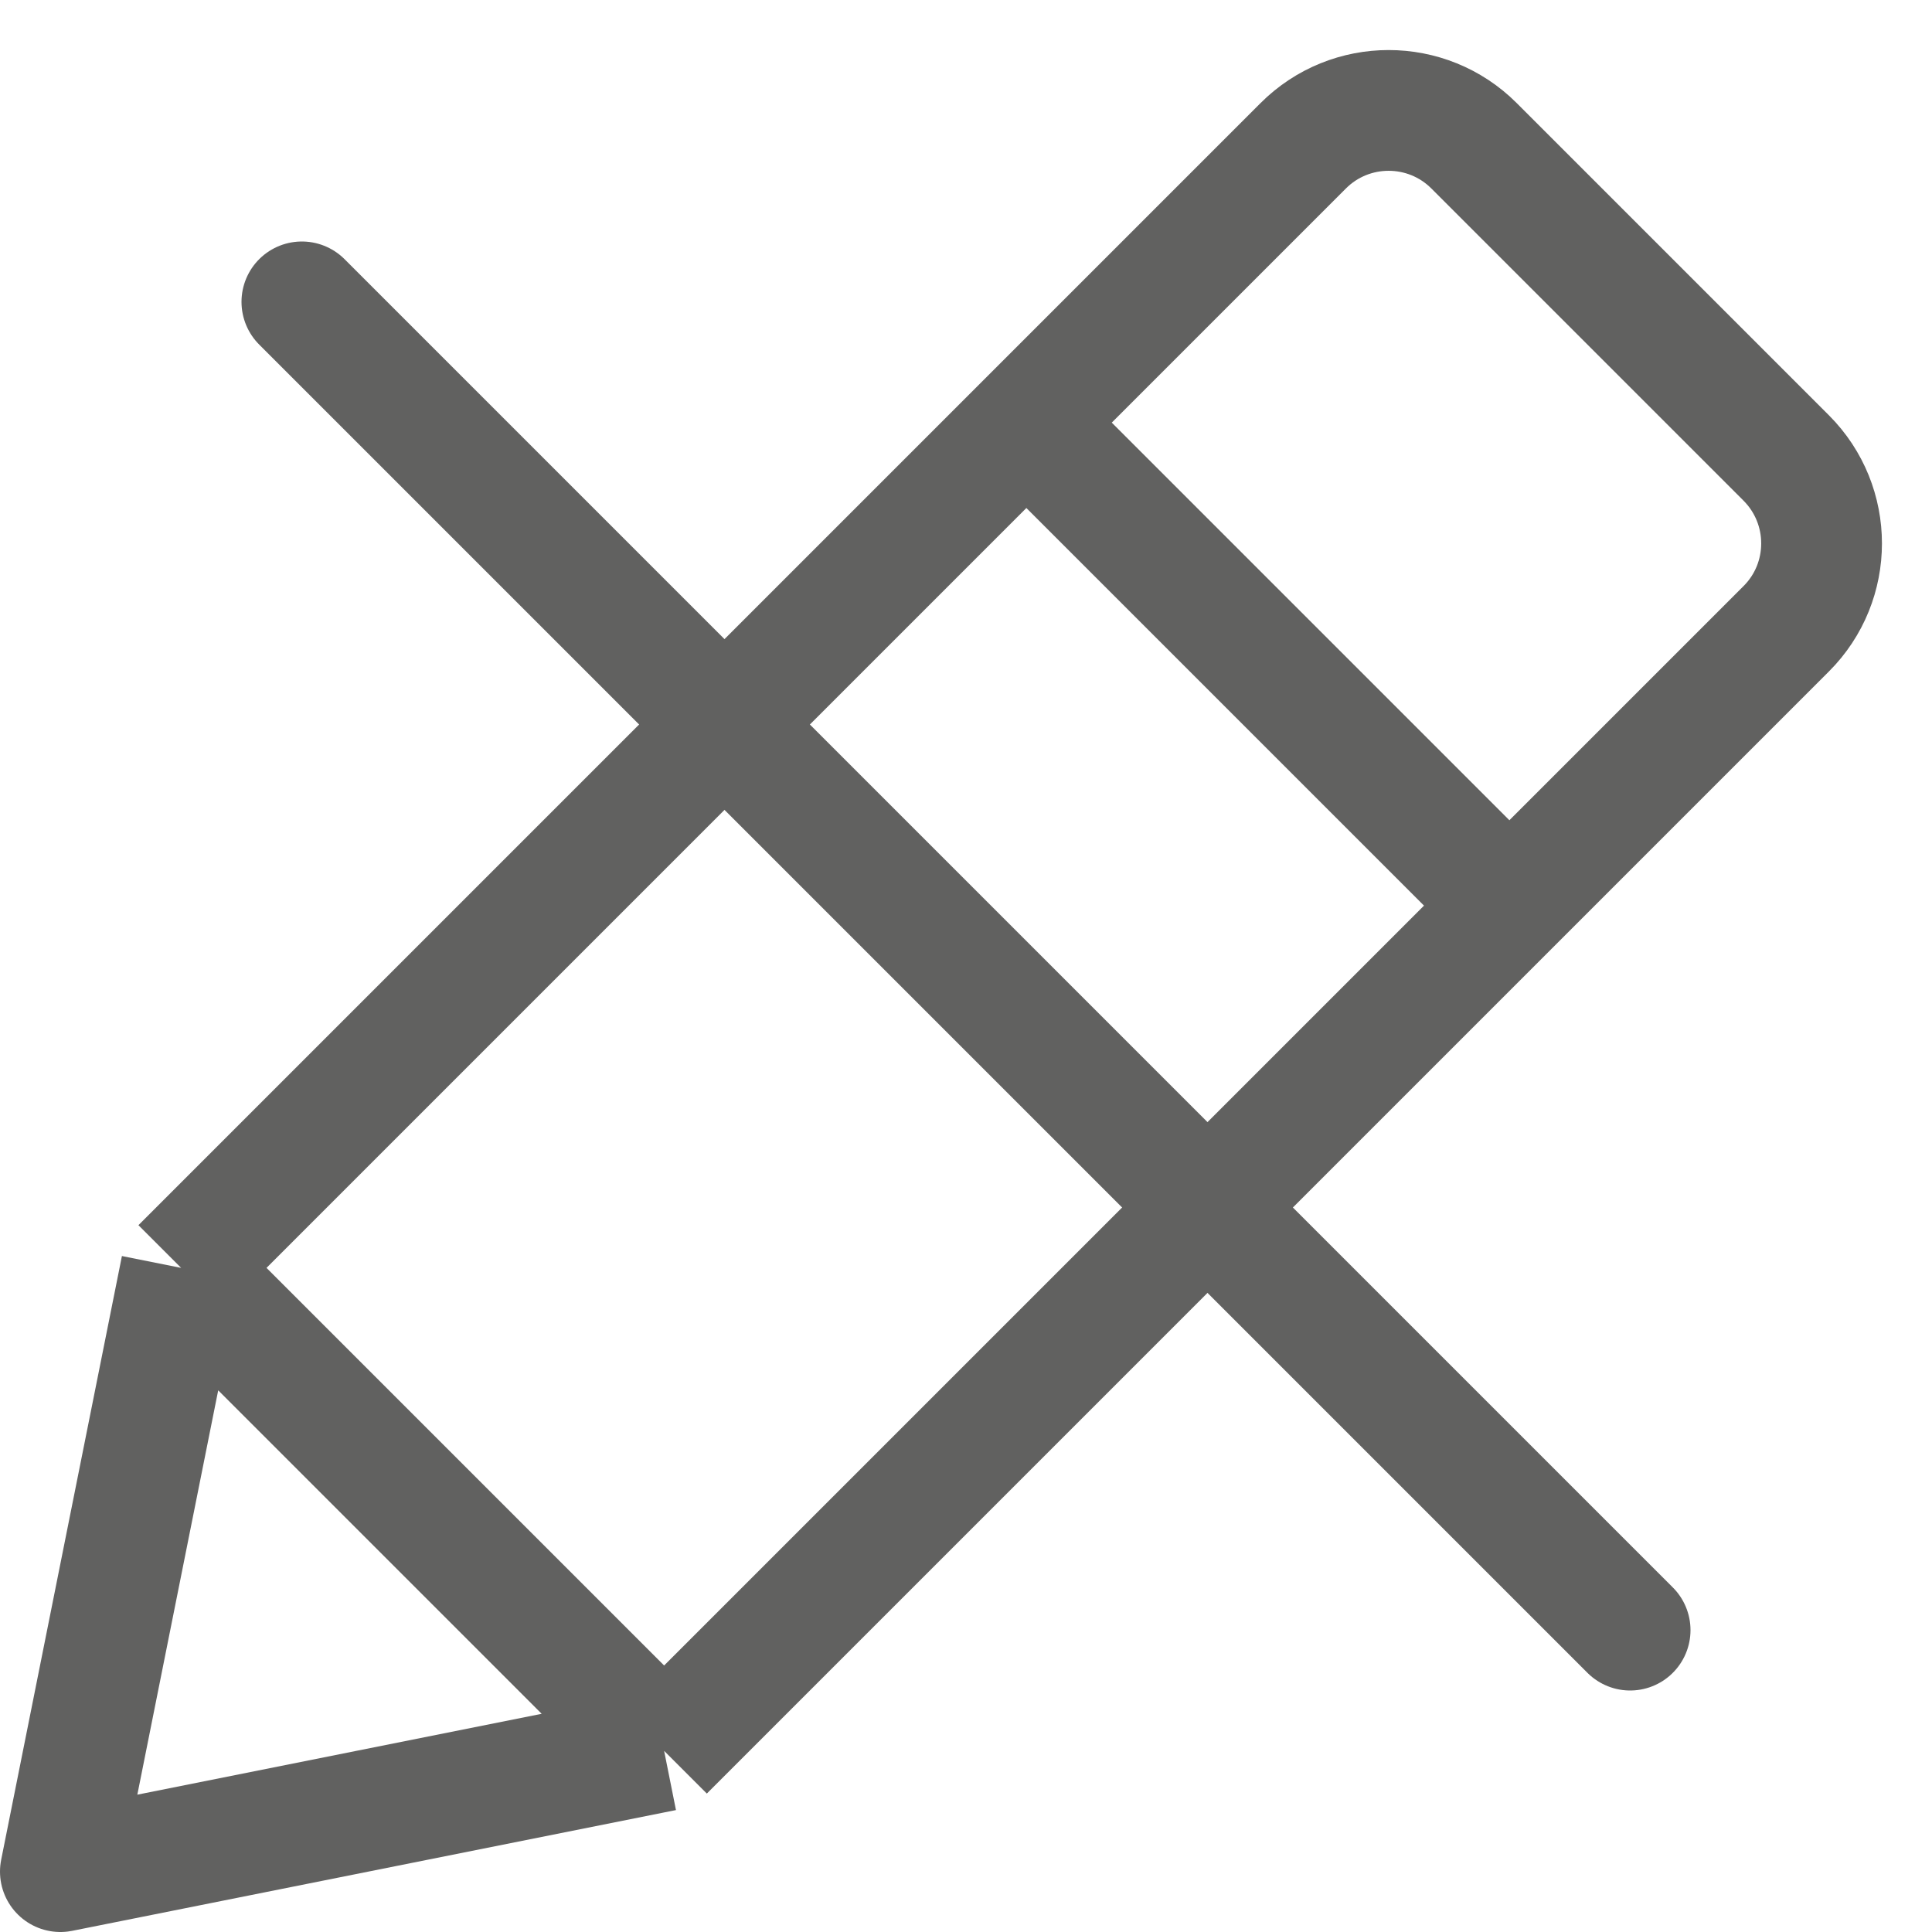 <svg width="16" height="16" viewBox="0 0 16 16" fill="none" xmlns="http://www.w3.org/2000/svg">
<path d="M8.5 3.5L12.5 7.5M8.5 3.5L10.793 1.207C11.183 0.817 11.817 0.817 12.207 1.207L14.793 3.793C15.183 4.184 15.183 4.817 14.793 5.207L12.5 7.5M8.5 3.5L1.5 10.5M12.5 7.5L5.5 14.5M5.5 14.5L1.5 10.5M5.5 14.5L0.5 15.5L1.5 10.5" stroke="#616160" stroke-linejoin="round"/>
<path d="M2.5 2.5L13.5 13.5" stroke="#616160" stroke-linecap="round"/>
</svg>
